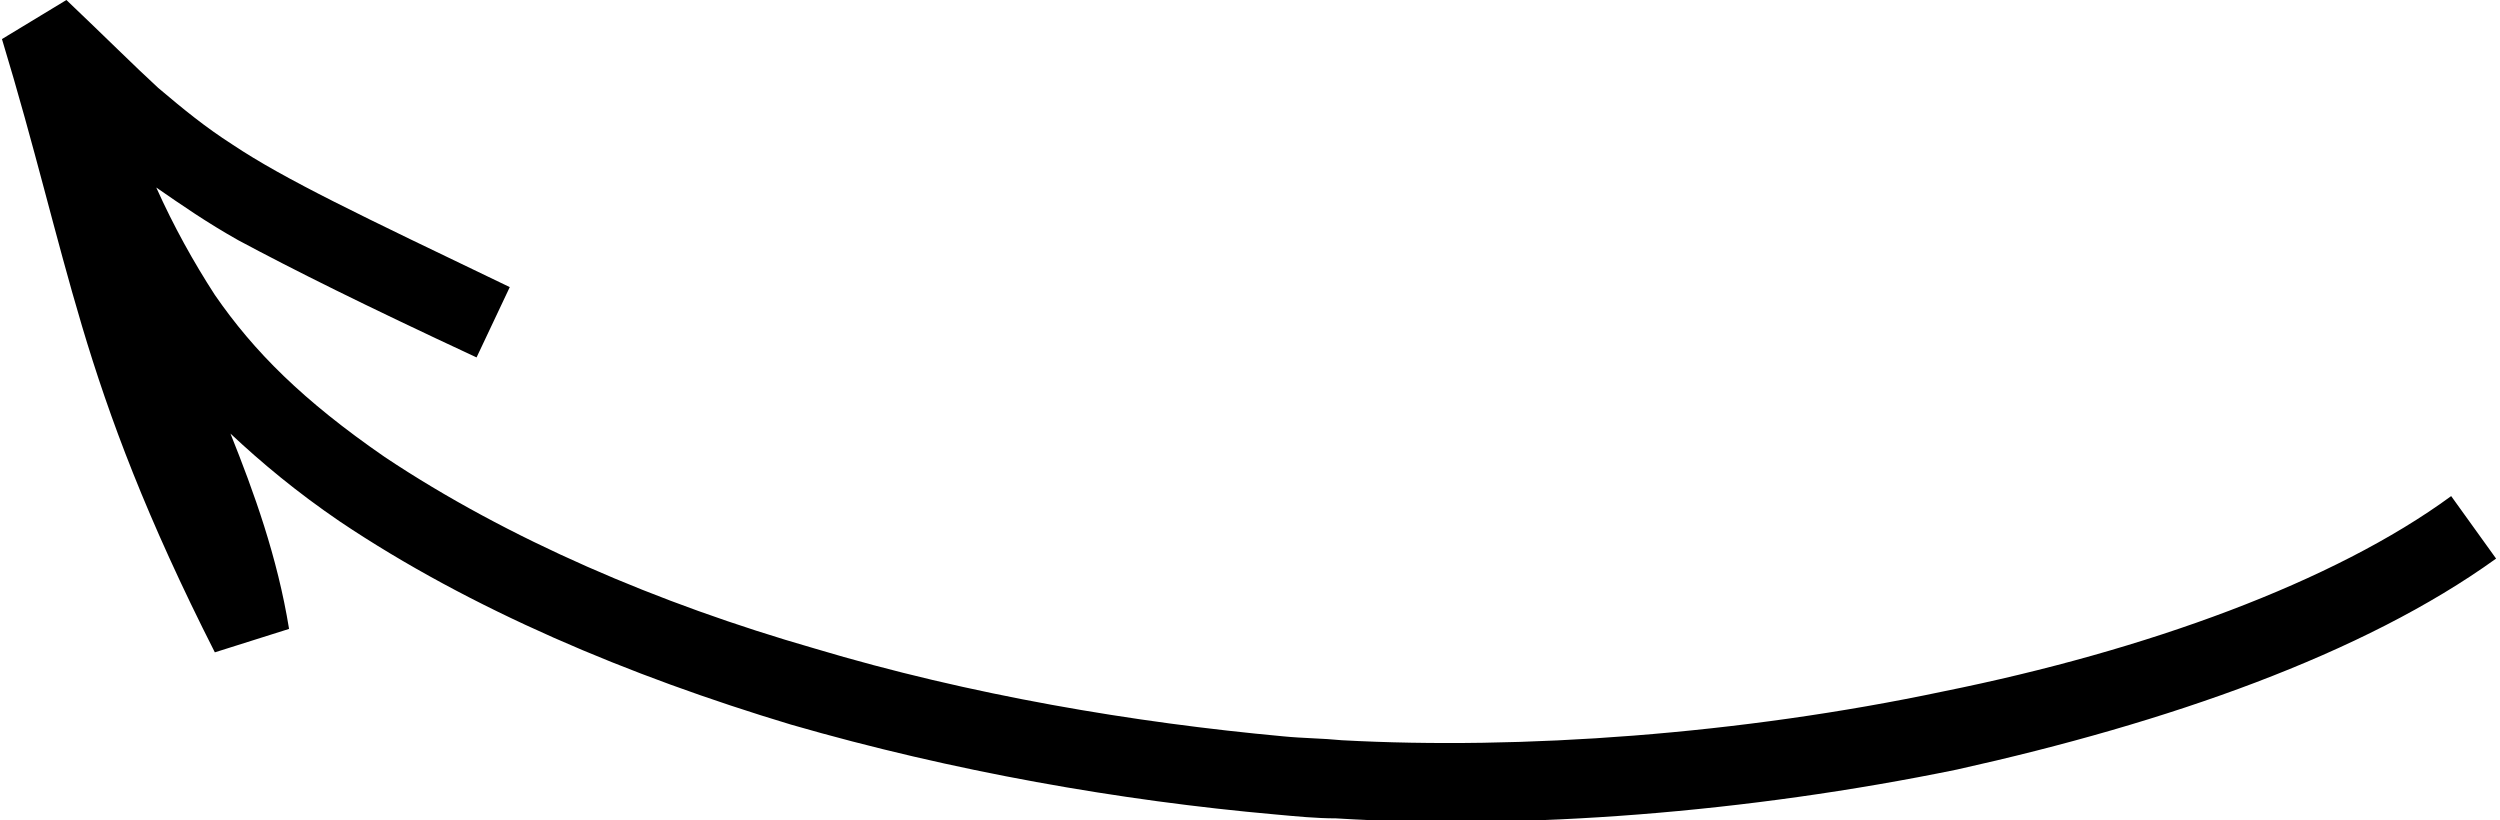 <svg xmlns="http://www.w3.org/2000/svg" viewBox="0 0 128 42" width="128" height="42">
<path d="M125.5,25.4c-6,4.4-15.6,7.9-26,10c-10.4,2.2-21.6,3-30.8,2.5c-1-0.1-2-0.1-3-0.2c-7.6-0.7-16-2.1-24-4.5
c-8-2.3-15.7-5.6-22-9.8C15.5,20.5,13,18,11,15.1c-1.1-1.7-2.1-3.5-3-5.5c1.3,0.9,2.6,1.8,4.2,2.7c2.8,1.5,6.4,3.3,12.2,6l1.7-3.6
c-7.7-3.7-11.5-5.5-14.2-7.3c-1.4-0.9-2.5-1.8-3.8-2.9C6.9,3.4,5.4,1.9,3.4,0L0.1,2c1.7,5.6,2.7,10,4.1,14.7
c1.4,4.7,3.3,9.8,6.8,16.7l3.8-1.2c-0.6-3.7-1.8-7-3-10c1.6,1.5,3.4,3,5.6,4.5c6.7,4.5,14.8,7.9,23.1,10.4
c8.3,2.4,16.9,3.9,24.8,4.6c1.1,0.1,2.1,0.2,3.1,0.2c9.6,0.6,21.1-0.3,31.8-2.5C111,37,121,33.5,127.8,28.6L125.5,25.4z"/>
</svg>
